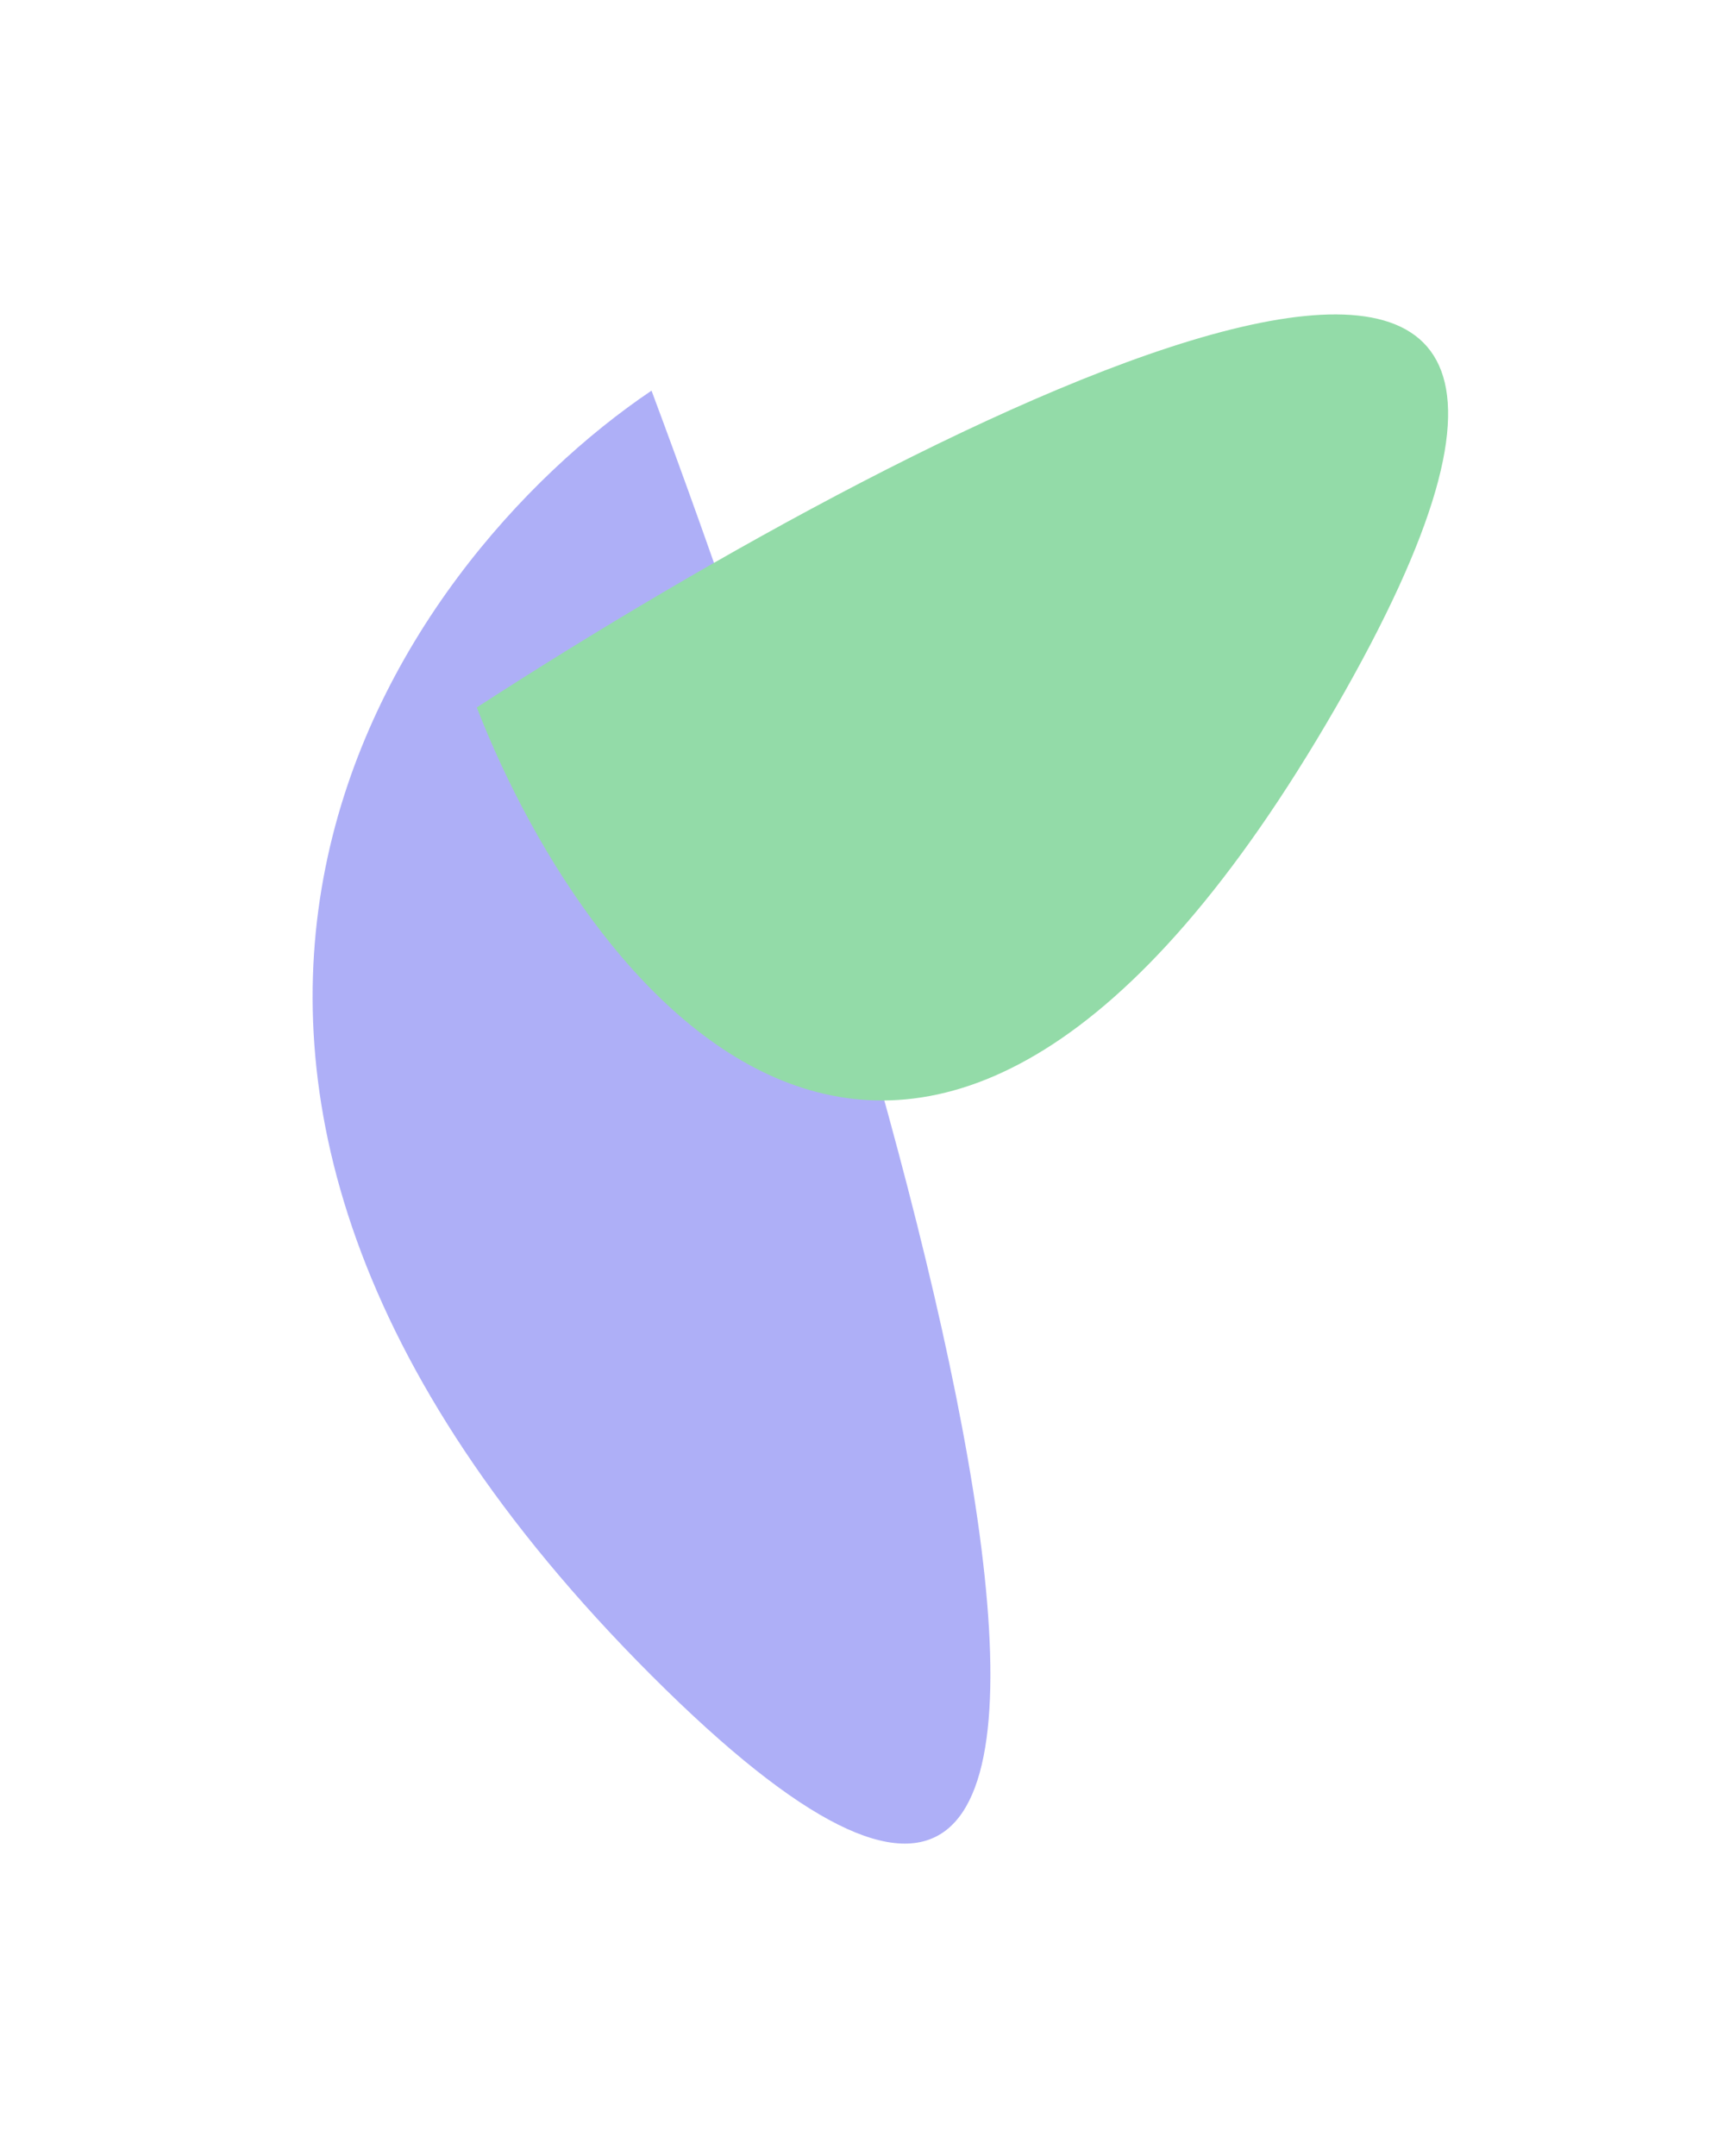 <svg width="679" height="843" viewBox="0 0 679 843" fill="none" xmlns="http://www.w3.org/2000/svg">
<g opacity="0.5" filter="url(#filter0_f_5_14)">
<path d="M254.825 152.745C154.799 220.194 14.762 415.108 254.825 655.171C494.889 895.235 354.852 420.247 254.825 152.745Z" fill="#5D5FEF"/>
<path d="M186.485 276.631C231.587 392.605 361.923 554.968 522.45 276.631C682.978 -1.706 365.36 160.657 186.485 276.631Z" fill="#28B851"/>
</g>
<defs>
<filter id="filter0_f_5_14" x="0.274" y="0.947" width="688.127" height="841.952" filterUnits="userSpaceOnUse" color-interpolation-filters="sRGB">
<feFlood flood-opacity="0" result="BackgroundImageFix"/>
<feBlend mode="normal" in="SourceGraphic" in2="BackgroundImageFix" result="shape"/>
<feGaussianBlur stdDeviation="61" result="effect1_foregroundBlur_5_14"/>
</filter>
</defs>
</svg>
